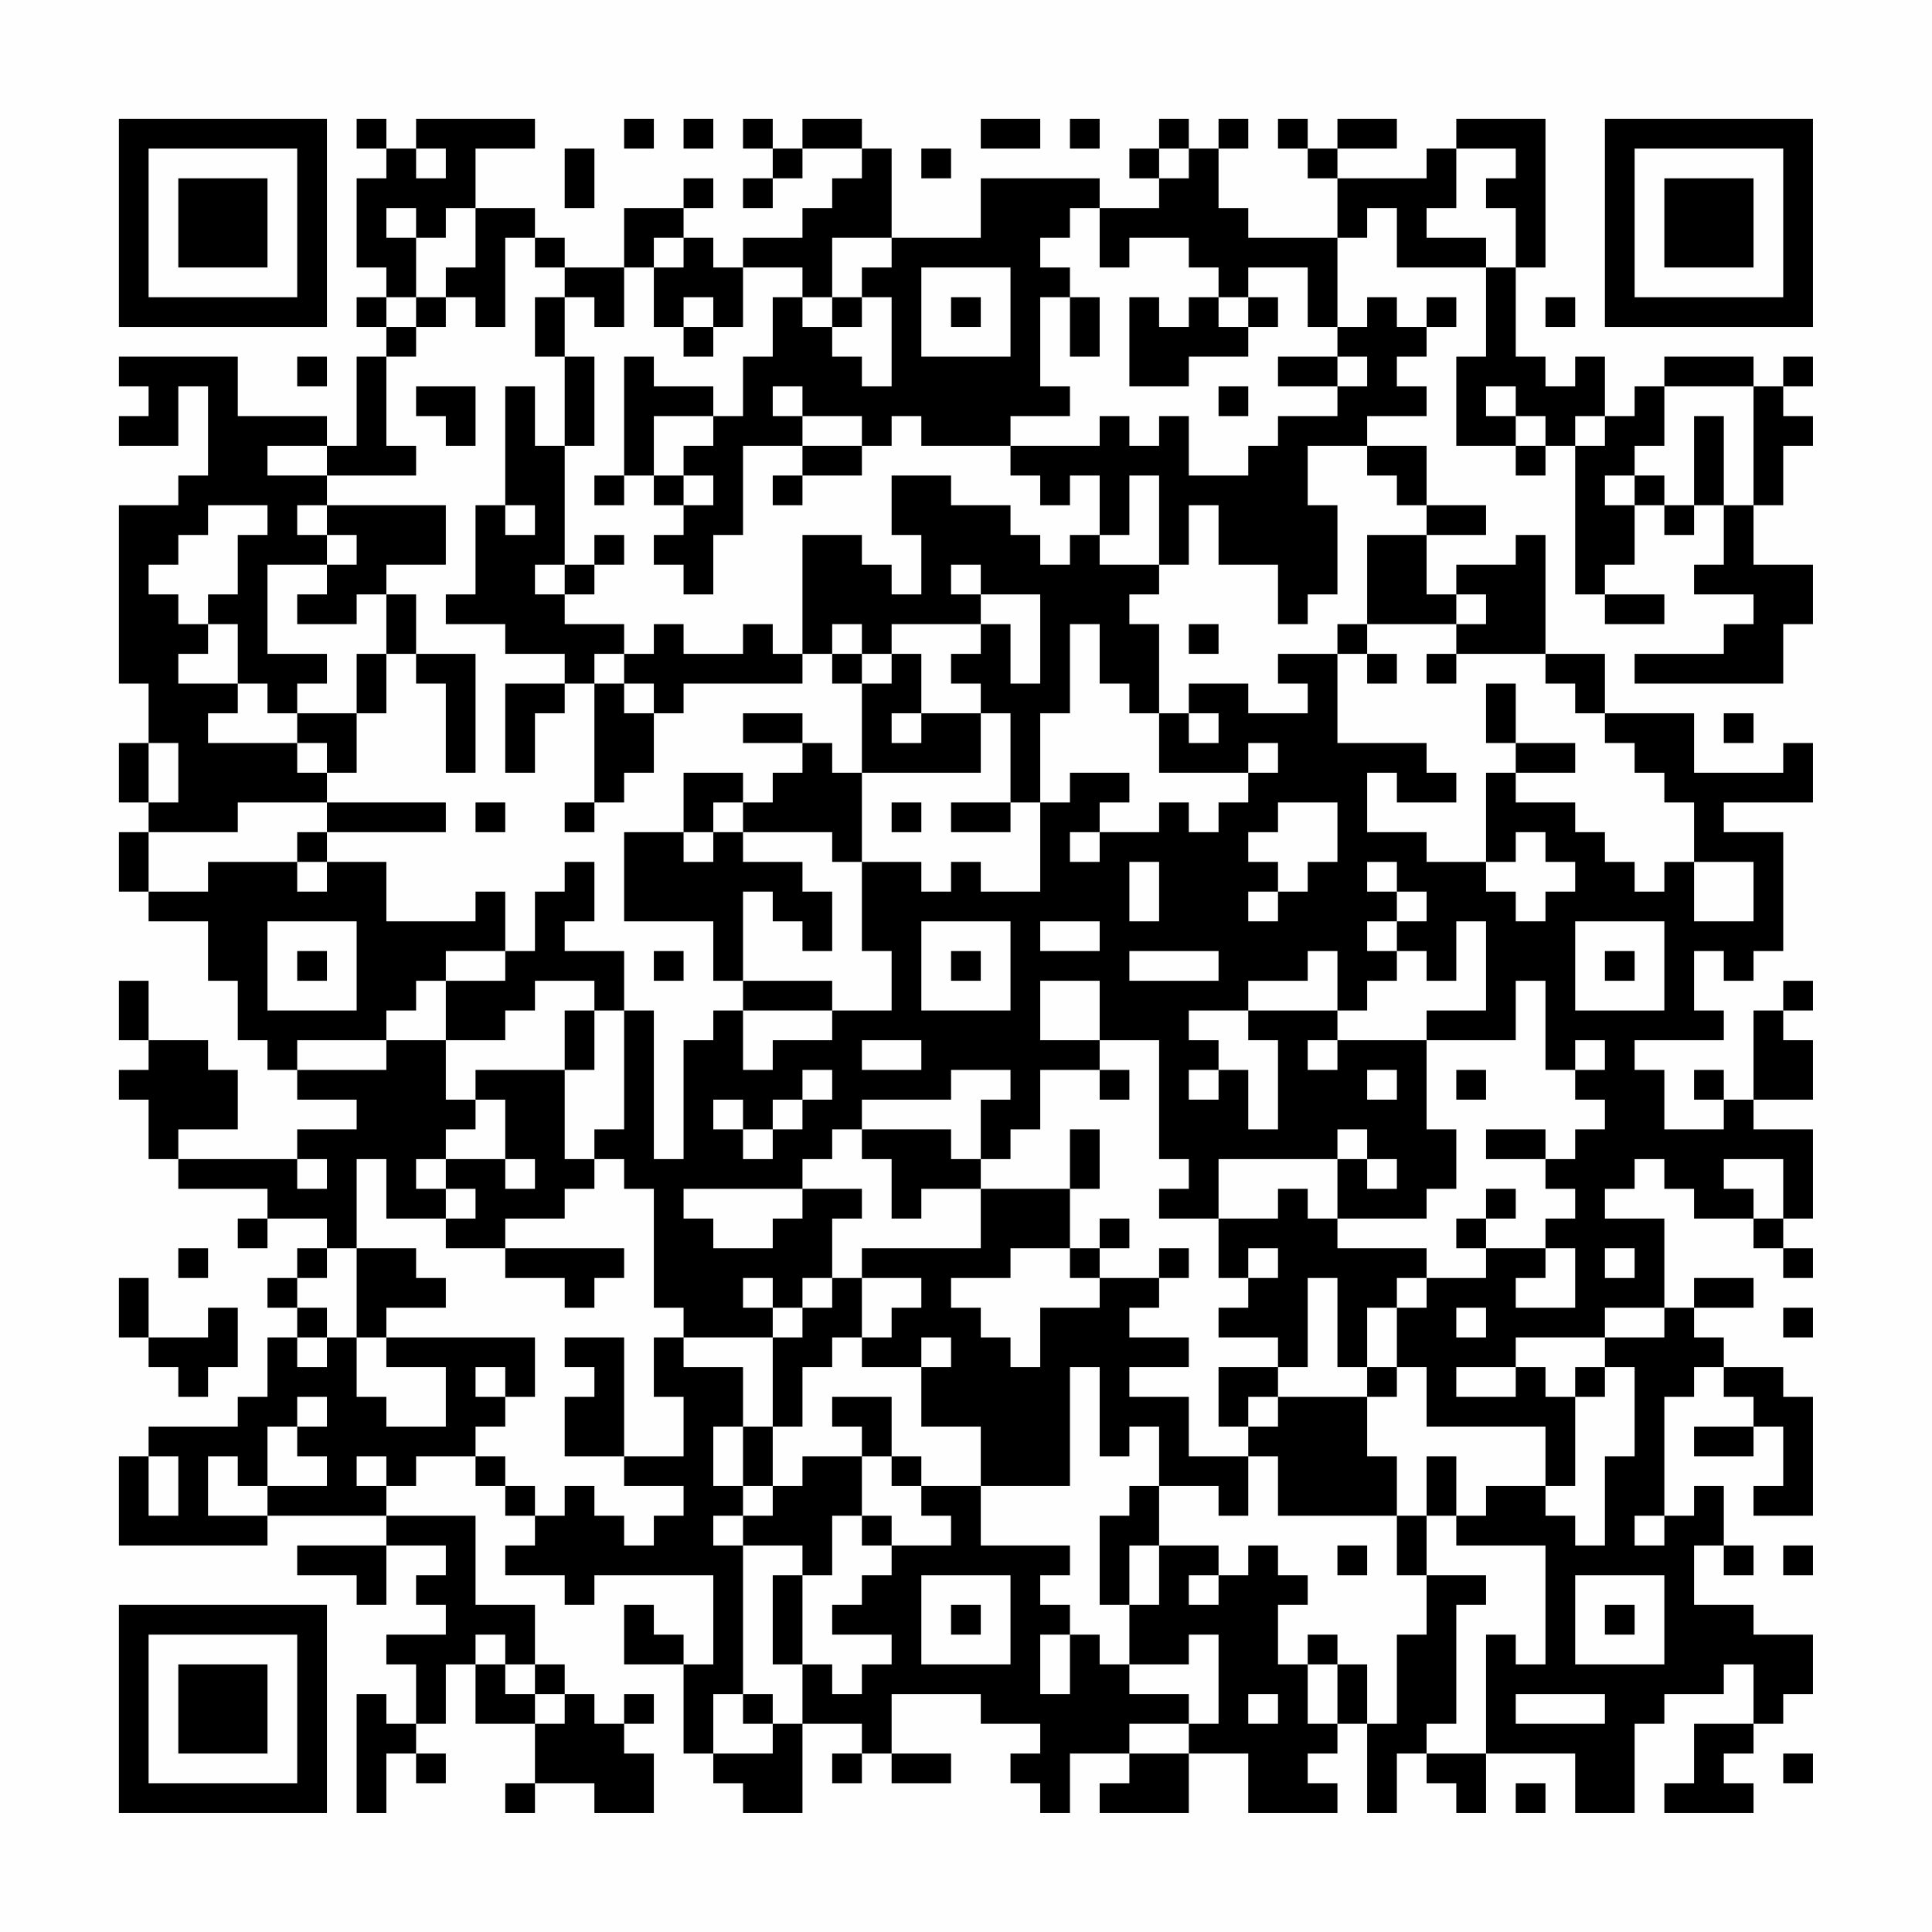 <?xml version="1.0" encoding="UTF-8"?>
<svg xmlns="http://www.w3.org/2000/svg" version="1.1" width="300" height="300" viewBox="0 0 300 300"><rect x="0" y="0" width="300" height="300" fill="#fefefe"/><g transform="scale(4.615)"><g transform="translate(4,4)"><path fill-rule="evenodd" d="M8 0L8 1L9 1L9 2L8 2L8 5L9 5L9 6L8 6L8 7L9 7L9 8L8 8L8 11L7 11L7 10L4 10L4 8L0 8L0 9L1 9L1 10L0 10L0 11L2 11L2 9L3 9L3 12L2 12L2 13L0 13L0 19L1 19L1 21L0 21L0 23L1 23L1 24L0 24L0 26L1 26L1 27L3 27L3 29L4 29L4 31L5 31L5 32L6 32L6 33L8 33L8 34L6 34L6 35L2 35L2 34L4 34L4 32L3 32L3 31L1 31L1 29L0 29L0 31L1 31L1 32L0 32L0 33L1 33L1 35L2 35L2 36L5 36L5 37L4 37L4 38L5 38L5 37L7 37L7 38L6 38L6 39L5 39L5 40L6 40L6 41L5 41L5 43L4 43L4 44L1 44L1 45L0 45L0 48L5 48L5 47L9 47L9 48L6 48L6 49L8 49L8 50L9 50L9 48L11 48L11 49L10 49L10 50L11 50L11 51L9 51L9 52L10 52L10 54L9 54L9 53L8 53L8 57L9 57L9 55L10 55L10 56L11 56L11 55L10 55L10 54L11 54L11 52L12 52L12 54L14 54L14 56L13 56L13 57L14 57L14 56L16 56L16 57L18 57L18 55L17 55L17 54L18 54L18 53L17 53L17 54L16 54L16 53L15 53L15 52L14 52L14 50L12 50L12 47L9 47L9 46L10 46L10 45L12 45L12 46L13 46L13 47L14 47L14 48L13 48L13 49L15 49L15 50L16 50L16 49L20 49L20 52L19 52L19 51L18 51L18 50L17 50L17 52L19 52L19 55L20 55L20 56L21 56L21 57L23 57L23 54L25 54L25 55L24 55L24 56L25 56L25 55L26 55L26 56L28 56L28 55L26 55L26 53L29 53L29 54L31 54L31 55L30 55L30 56L31 56L31 57L32 57L32 55L34 55L34 56L33 56L33 57L36 57L36 55L38 55L38 57L41 57L41 56L40 56L40 55L41 55L41 54L42 54L42 57L43 57L43 55L44 55L44 56L45 56L45 57L46 57L46 55L49 55L49 57L51 57L51 54L52 54L52 53L54 53L54 52L55 52L55 54L53 54L53 56L52 56L52 57L55 57L55 56L54 56L54 55L55 55L55 54L56 54L56 53L57 53L57 51L55 51L55 50L53 50L53 48L54 48L54 49L55 49L55 48L54 48L54 46L53 46L53 47L52 47L52 43L53 43L53 42L54 42L54 43L55 43L55 44L53 44L53 45L55 45L55 44L56 44L56 46L55 46L55 47L57 47L57 43L56 43L56 42L54 42L54 41L53 41L53 40L55 40L55 39L53 39L53 40L52 40L52 37L50 37L50 36L51 36L51 35L52 35L52 36L53 36L53 37L55 37L55 38L56 38L56 39L57 39L57 38L56 38L56 37L57 37L57 34L55 34L55 33L57 33L57 31L56 31L56 30L57 30L57 29L56 29L56 30L55 30L55 33L54 33L54 32L53 32L53 33L54 33L54 34L52 34L52 32L51 32L51 31L54 31L54 30L53 30L53 28L54 28L54 29L55 29L55 28L56 28L56 24L54 24L54 23L57 23L57 21L56 21L56 22L53 22L53 20L50 20L50 18L48 18L48 14L47 14L47 15L45 15L45 16L44 16L44 14L46 14L46 13L44 13L44 11L42 11L42 10L44 10L44 9L43 9L43 8L44 8L44 7L45 7L45 6L44 6L44 7L43 7L43 6L42 6L42 7L41 7L41 4L42 4L42 3L43 3L43 5L46 5L46 8L45 8L45 11L47 11L47 12L48 12L48 11L49 11L49 16L50 16L50 17L52 17L52 16L50 16L50 15L51 15L51 13L52 13L52 14L53 14L53 13L54 13L54 15L53 15L53 16L55 16L55 17L54 17L54 18L51 18L51 19L56 19L56 17L57 17L57 15L55 15L55 13L56 13L56 11L57 11L57 10L56 10L56 9L57 9L57 8L56 8L56 9L55 9L55 8L52 8L52 9L51 9L51 10L50 10L50 8L49 8L49 9L48 9L48 8L47 8L47 5L48 5L48 0L45 0L45 1L44 1L44 2L41 2L41 1L43 1L43 0L41 0L41 1L40 1L40 0L39 0L39 1L40 1L40 2L41 2L41 4L38 4L38 3L37 3L37 1L38 1L38 0L37 0L37 1L36 1L36 0L35 0L35 1L34 1L34 2L35 2L35 3L33 3L33 2L29 2L29 4L26 4L26 1L25 1L25 0L23 0L23 1L22 1L22 0L21 0L21 1L22 1L22 2L21 2L21 3L22 3L22 2L23 2L23 1L25 1L25 2L24 2L24 3L23 3L23 4L21 4L21 5L20 5L20 4L19 4L19 3L20 3L20 2L19 2L19 3L17 3L17 5L15 5L15 4L14 4L14 3L12 3L12 1L14 1L14 0L10 0L10 1L9 1L9 0ZM17 0L17 1L18 1L18 0ZM19 0L19 1L20 1L20 0ZM29 0L29 1L31 1L31 0ZM32 0L32 1L33 1L33 0ZM10 1L10 2L11 2L11 1ZM15 1L15 3L16 3L16 1ZM27 1L27 2L28 2L28 1ZM35 1L35 2L36 2L36 1ZM45 1L45 3L44 3L44 4L46 4L46 5L47 5L47 3L46 3L46 2L47 2L47 1ZM9 3L9 4L10 4L10 6L9 6L9 7L10 7L10 8L9 8L9 11L10 11L10 12L7 12L7 11L5 11L5 12L7 12L7 13L6 13L6 14L7 14L7 15L5 15L5 18L7 18L7 19L6 19L6 20L5 20L5 19L4 19L4 17L3 17L3 16L4 16L4 14L5 14L5 13L3 13L3 14L2 14L2 15L1 15L1 16L2 16L2 17L3 17L3 18L2 18L2 19L4 19L4 20L3 20L3 21L6 21L6 22L7 22L7 23L4 23L4 24L1 24L1 26L3 26L3 25L6 25L6 26L7 26L7 25L9 25L9 27L12 27L12 26L13 26L13 28L11 28L11 29L10 29L10 30L9 30L9 31L6 31L6 32L9 32L9 31L11 31L11 33L12 33L12 34L11 34L11 35L10 35L10 36L11 36L11 37L9 37L9 35L8 35L8 38L7 38L7 39L6 39L6 40L7 40L7 41L6 41L6 42L7 42L7 41L8 41L8 43L9 43L9 44L11 44L11 42L9 42L9 41L14 41L14 43L13 43L13 42L12 42L12 43L13 43L13 44L12 44L12 45L13 45L13 46L14 46L14 47L15 47L15 46L16 46L16 47L17 47L17 48L18 48L18 47L19 47L19 46L17 46L17 45L19 45L19 43L18 43L18 41L19 41L19 42L21 42L21 44L20 44L20 46L21 46L21 47L20 47L20 48L21 48L21 53L20 53L20 55L22 55L22 54L23 54L23 52L24 52L24 53L25 53L25 52L26 52L26 51L24 51L24 50L25 50L25 49L26 49L26 48L28 48L28 47L27 47L27 46L29 46L29 48L32 48L32 49L31 49L31 50L32 50L32 51L31 51L31 53L32 53L32 51L33 51L33 52L34 52L34 53L36 53L36 54L34 54L34 55L36 55L36 54L37 54L37 51L36 51L36 52L34 52L34 50L35 50L35 48L37 48L37 49L36 49L36 50L37 50L37 49L38 49L38 48L39 48L39 49L40 49L40 50L39 50L39 52L40 52L40 54L41 54L41 52L42 52L42 54L43 54L43 51L44 51L44 49L46 49L46 50L45 50L45 54L44 54L44 55L46 55L46 51L47 51L47 52L48 52L48 48L45 48L45 47L46 47L46 46L48 46L48 47L49 47L49 48L50 48L50 45L51 45L51 42L50 42L50 41L52 41L52 40L50 40L50 41L47 41L47 42L45 42L45 43L47 43L47 42L48 42L48 43L49 43L49 46L48 46L48 44L44 44L44 42L43 42L43 40L44 40L44 39L46 39L46 38L48 38L48 39L47 39L47 40L49 40L49 38L48 38L48 37L49 37L49 36L48 36L48 35L49 35L49 34L50 34L50 33L49 33L49 32L50 32L50 31L49 31L49 32L48 32L48 29L47 29L47 31L44 31L44 30L46 30L46 27L45 27L45 29L44 29L44 28L43 28L43 27L44 27L44 26L43 26L43 25L42 25L42 26L43 26L43 27L42 27L42 28L43 28L43 29L42 29L42 30L41 30L41 28L40 28L40 29L38 29L38 30L36 30L36 31L37 31L37 32L36 32L36 33L37 33L37 32L38 32L38 34L39 34L39 31L38 31L38 30L41 30L41 31L40 31L40 32L41 32L41 31L44 31L44 34L45 34L45 36L44 36L44 37L41 37L41 35L42 35L42 36L43 36L43 35L42 35L42 34L41 34L41 35L37 35L37 37L35 37L35 36L36 36L36 35L35 35L35 31L33 31L33 29L31 29L31 31L33 31L33 32L31 32L31 34L30 34L30 35L29 35L29 33L30 33L30 32L28 32L28 33L25 33L25 34L24 34L24 35L23 35L23 36L19 36L19 37L20 37L20 38L22 38L22 37L23 37L23 36L25 36L25 37L24 37L24 39L23 39L23 40L22 40L22 39L21 39L21 40L22 40L22 41L19 41L19 40L18 40L18 36L17 36L17 35L16 35L16 34L17 34L17 30L18 30L18 35L19 35L19 31L20 31L20 30L21 30L21 32L22 32L22 31L24 31L24 30L26 30L26 28L25 28L25 25L27 25L27 26L28 26L28 25L29 25L29 26L31 26L31 23L32 23L32 22L34 22L34 23L33 23L33 24L32 24L32 25L33 25L33 24L35 24L35 23L36 23L36 24L37 24L37 23L38 23L38 22L39 22L39 21L38 21L38 22L35 22L35 20L36 20L36 21L37 21L37 20L36 20L36 19L38 19L38 20L40 20L40 19L39 19L39 18L41 18L41 21L44 21L44 22L45 22L45 23L43 23L43 22L42 22L42 24L44 24L44 25L46 25L46 26L47 26L47 27L48 27L48 26L49 26L49 25L48 25L48 24L47 24L47 25L46 25L46 22L47 22L47 23L49 23L49 24L50 24L50 25L51 25L51 26L52 26L52 25L53 25L53 27L55 27L55 25L53 25L53 23L52 23L52 22L51 22L51 21L50 21L50 20L49 20L49 19L48 19L48 18L45 18L45 17L46 17L46 16L45 16L45 17L42 17L42 14L44 14L44 13L43 13L43 12L42 12L42 11L40 11L40 13L41 13L41 16L40 16L40 17L39 17L39 15L37 15L37 13L36 13L36 15L35 15L35 12L34 12L34 14L33 14L33 12L32 12L32 13L31 13L31 12L30 12L30 11L33 11L33 10L34 10L34 11L35 11L35 10L36 10L36 12L38 12L38 11L39 11L39 10L41 10L41 9L42 9L42 8L41 8L41 7L40 7L40 5L38 5L38 6L37 6L37 5L36 5L36 4L34 4L34 5L33 5L33 3L32 3L32 4L31 4L31 5L32 5L32 6L31 6L31 9L32 9L32 10L30 10L30 11L27 11L27 10L26 10L26 11L25 11L25 10L23 10L23 9L22 9L22 10L23 10L23 11L21 11L21 14L20 14L20 16L19 16L19 15L18 15L18 14L19 14L19 13L20 13L20 12L19 12L19 11L20 11L20 10L21 10L21 8L22 8L22 6L23 6L23 7L24 7L24 8L25 8L25 9L26 9L26 6L25 6L25 5L26 5L26 4L24 4L24 6L23 6L23 5L21 5L21 7L20 7L20 6L19 6L19 7L18 7L18 5L19 5L19 4L18 4L18 5L17 5L17 7L16 7L16 6L15 6L15 5L14 5L14 4L13 4L13 7L12 7L12 6L11 6L11 5L12 5L12 3L11 3L11 4L10 4L10 3ZM27 5L27 8L30 8L30 5ZM10 6L10 7L11 7L11 6ZM14 6L14 8L15 8L15 11L14 11L14 9L13 9L13 13L12 13L12 16L11 16L11 17L13 17L13 18L15 18L15 19L13 19L13 22L14 22L14 20L15 20L15 19L16 19L16 23L15 23L15 24L16 24L16 23L17 23L17 22L18 22L18 20L19 20L19 19L23 19L23 18L24 18L24 19L25 19L25 22L24 22L24 21L23 21L23 20L21 20L21 21L23 21L23 22L22 22L22 23L21 23L21 22L19 22L19 24L17 24L17 27L20 27L20 29L21 29L21 30L24 30L24 29L21 29L21 26L22 26L22 27L23 27L23 28L24 28L24 26L23 26L23 25L21 25L21 24L24 24L24 25L25 25L25 22L29 22L29 20L30 20L30 23L28 23L28 24L30 24L30 23L31 23L31 20L32 20L32 17L33 17L33 19L34 19L34 20L35 20L35 17L34 17L34 16L35 16L35 15L33 15L33 14L32 14L32 15L31 15L31 14L30 14L30 13L28 13L28 12L26 12L26 14L27 14L27 16L26 16L26 15L25 15L25 14L23 14L23 18L22 18L22 17L21 17L21 18L19 18L19 17L18 17L18 18L17 18L17 17L15 17L15 16L16 16L16 15L17 15L17 14L16 14L16 15L15 15L15 11L16 11L16 8L15 8L15 6ZM24 6L24 7L25 7L25 6ZM28 6L28 7L29 7L29 6ZM32 6L32 8L33 8L33 6ZM34 6L34 9L36 9L36 8L38 8L38 7L39 7L39 6L38 6L38 7L37 7L37 6L36 6L36 7L35 7L35 6ZM48 6L48 7L49 7L49 6ZM19 7L19 8L20 8L20 7ZM6 8L6 9L7 9L7 8ZM17 8L17 12L16 12L16 13L17 13L17 12L18 12L18 13L19 13L19 12L18 12L18 10L20 10L20 9L18 9L18 8ZM39 8L39 9L41 9L41 8ZM10 9L10 10L11 10L11 11L12 11L12 9ZM37 9L37 10L38 10L38 9ZM46 9L46 10L47 10L47 11L48 11L48 10L47 10L47 9ZM52 9L52 11L51 11L51 12L50 12L50 13L51 13L51 12L52 12L52 13L53 13L53 10L54 10L54 13L55 13L55 9ZM49 10L49 11L50 11L50 10ZM23 11L23 12L22 12L22 13L23 13L23 12L25 12L25 11ZM7 13L7 14L8 14L8 15L7 15L7 16L6 16L6 17L8 17L8 16L9 16L9 18L8 18L8 20L6 20L6 21L7 21L7 22L8 22L8 20L9 20L9 18L10 18L10 19L11 19L11 22L12 22L12 18L10 18L10 16L9 16L9 15L11 15L11 13ZM13 13L13 14L14 14L14 13ZM14 15L14 16L15 16L15 15ZM28 15L28 16L29 16L29 17L26 17L26 18L25 18L25 17L24 17L24 18L25 18L25 19L26 19L26 18L27 18L27 20L26 20L26 21L27 21L27 20L29 20L29 19L28 19L28 18L29 18L29 17L30 17L30 19L31 19L31 16L29 16L29 15ZM36 17L36 18L37 18L37 17ZM41 17L41 18L42 18L42 19L43 19L43 18L42 18L42 17ZM16 18L16 19L17 19L17 20L18 20L18 19L17 19L17 18ZM44 18L44 19L45 19L45 18ZM46 19L46 21L47 21L47 22L49 22L49 21L47 21L47 19ZM54 20L54 21L55 21L55 20ZM1 21L1 23L2 23L2 21ZM7 23L7 24L6 24L6 25L7 25L7 24L11 24L11 23ZM12 23L12 24L13 24L13 23ZM20 23L20 24L19 24L19 25L20 25L20 24L21 24L21 23ZM26 23L26 24L27 24L27 23ZM39 23L39 24L38 24L38 25L39 25L39 26L38 26L38 27L39 27L39 26L40 26L40 25L41 25L41 23ZM15 25L15 26L14 26L14 28L13 28L13 29L11 29L11 31L13 31L13 30L14 30L14 29L16 29L16 30L15 30L15 32L12 32L12 33L13 33L13 35L11 35L11 36L12 36L12 37L11 37L11 38L13 38L13 39L15 39L15 40L16 40L16 39L17 39L17 38L13 38L13 37L15 37L15 36L16 36L16 35L15 35L15 32L16 32L16 30L17 30L17 28L15 28L15 27L16 27L16 25ZM34 25L34 27L35 27L35 25ZM5 27L5 30L8 30L8 27ZM27 27L27 30L30 30L30 27ZM31 27L31 28L33 28L33 27ZM49 27L49 30L52 30L52 27ZM6 28L6 29L7 29L7 28ZM18 28L18 29L19 29L19 28ZM28 28L28 29L29 29L29 28ZM34 28L34 29L37 29L37 28ZM50 28L50 29L51 29L51 28ZM25 31L25 32L27 32L27 31ZM23 32L23 33L22 33L22 34L21 34L21 33L20 33L20 34L21 34L21 35L22 35L22 34L23 34L23 33L24 33L24 32ZM33 32L33 33L34 33L34 32ZM42 32L42 33L43 33L43 32ZM45 32L45 33L46 33L46 32ZM25 34L25 35L26 35L26 37L27 37L27 36L29 36L29 38L25 38L25 39L24 39L24 40L23 40L23 41L22 41L22 44L21 44L21 46L22 46L22 47L21 47L21 48L23 48L23 49L22 49L22 52L23 52L23 49L24 49L24 47L25 47L25 48L26 48L26 47L25 47L25 45L26 45L26 46L27 46L27 45L26 45L26 43L24 43L24 44L25 44L25 45L23 45L23 46L22 46L22 44L23 44L23 42L24 42L24 41L25 41L25 42L27 42L27 44L29 44L29 46L32 46L32 42L33 42L33 45L34 45L34 44L35 44L35 46L34 46L34 47L33 47L33 50L34 50L34 48L35 48L35 46L37 46L37 47L38 47L38 45L39 45L39 47L43 47L43 49L44 49L44 47L45 47L45 45L44 45L44 47L43 47L43 45L42 45L42 43L43 43L43 42L42 42L42 40L43 40L43 39L44 39L44 38L41 38L41 37L40 37L40 36L39 36L39 37L37 37L37 39L38 39L38 40L37 40L37 41L39 41L39 42L37 42L37 44L38 44L38 45L36 45L36 43L34 43L34 42L36 42L36 41L34 41L34 40L35 40L35 39L36 39L36 38L35 38L35 39L33 39L33 38L34 38L34 37L33 37L33 38L32 38L32 36L33 36L33 34L32 34L32 36L29 36L29 35L28 35L28 34ZM46 34L46 35L48 35L48 34ZM6 35L6 36L7 36L7 35ZM13 35L13 36L14 36L14 35ZM54 35L54 36L55 36L55 37L56 37L56 35ZM46 36L46 37L45 37L45 38L46 38L46 37L47 37L47 36ZM2 38L2 39L3 39L3 38ZM8 38L8 41L9 41L9 40L11 40L11 39L10 39L10 38ZM30 38L30 39L28 39L28 40L29 40L29 41L30 41L30 42L31 42L31 40L33 40L33 39L32 39L32 38ZM38 38L38 39L39 39L39 38ZM50 38L50 39L51 39L51 38ZM0 39L0 41L1 41L1 42L2 42L2 43L3 43L3 42L4 42L4 40L3 40L3 41L1 41L1 39ZM25 39L25 41L26 41L26 40L27 40L27 39ZM40 39L40 42L39 42L39 43L38 43L38 44L39 44L39 43L42 43L42 42L41 42L41 39ZM45 40L45 41L46 41L46 40ZM56 40L56 41L57 41L57 40ZM15 41L15 42L16 42L16 43L15 43L15 45L17 45L17 41ZM27 41L27 42L28 42L28 41ZM49 42L49 43L50 43L50 42ZM6 43L6 44L5 44L5 46L4 46L4 45L3 45L3 47L5 47L5 46L7 46L7 45L6 45L6 44L7 44L7 43ZM1 45L1 47L2 47L2 45ZM8 45L8 46L9 46L9 45ZM51 47L51 48L52 48L52 47ZM41 48L41 49L42 49L42 48ZM56 48L56 49L57 49L57 48ZM27 49L27 52L30 52L30 49ZM49 49L49 52L52 52L52 49ZM28 50L28 51L29 51L29 50ZM50 50L50 51L51 51L51 50ZM12 51L12 52L13 52L13 53L14 53L14 54L15 54L15 53L14 53L14 52L13 52L13 51ZM40 51L40 52L41 52L41 51ZM21 53L21 54L22 54L22 53ZM38 53L38 54L39 54L39 53ZM47 53L47 54L50 54L50 53ZM56 55L56 56L57 56L57 55ZM47 56L47 57L48 57L48 56ZM0 0L0 7L7 7L7 0ZM1 1L1 6L6 6L6 1ZM2 2L2 5L5 5L5 2ZM50 0L50 7L57 7L57 0ZM51 1L51 6L56 6L56 1ZM52 2L52 5L55 5L55 2ZM0 50L0 57L7 57L7 50ZM1 51L1 56L6 56L6 51ZM2 52L2 55L5 55L5 52Z" fill="#000000"/></g></g></svg>
